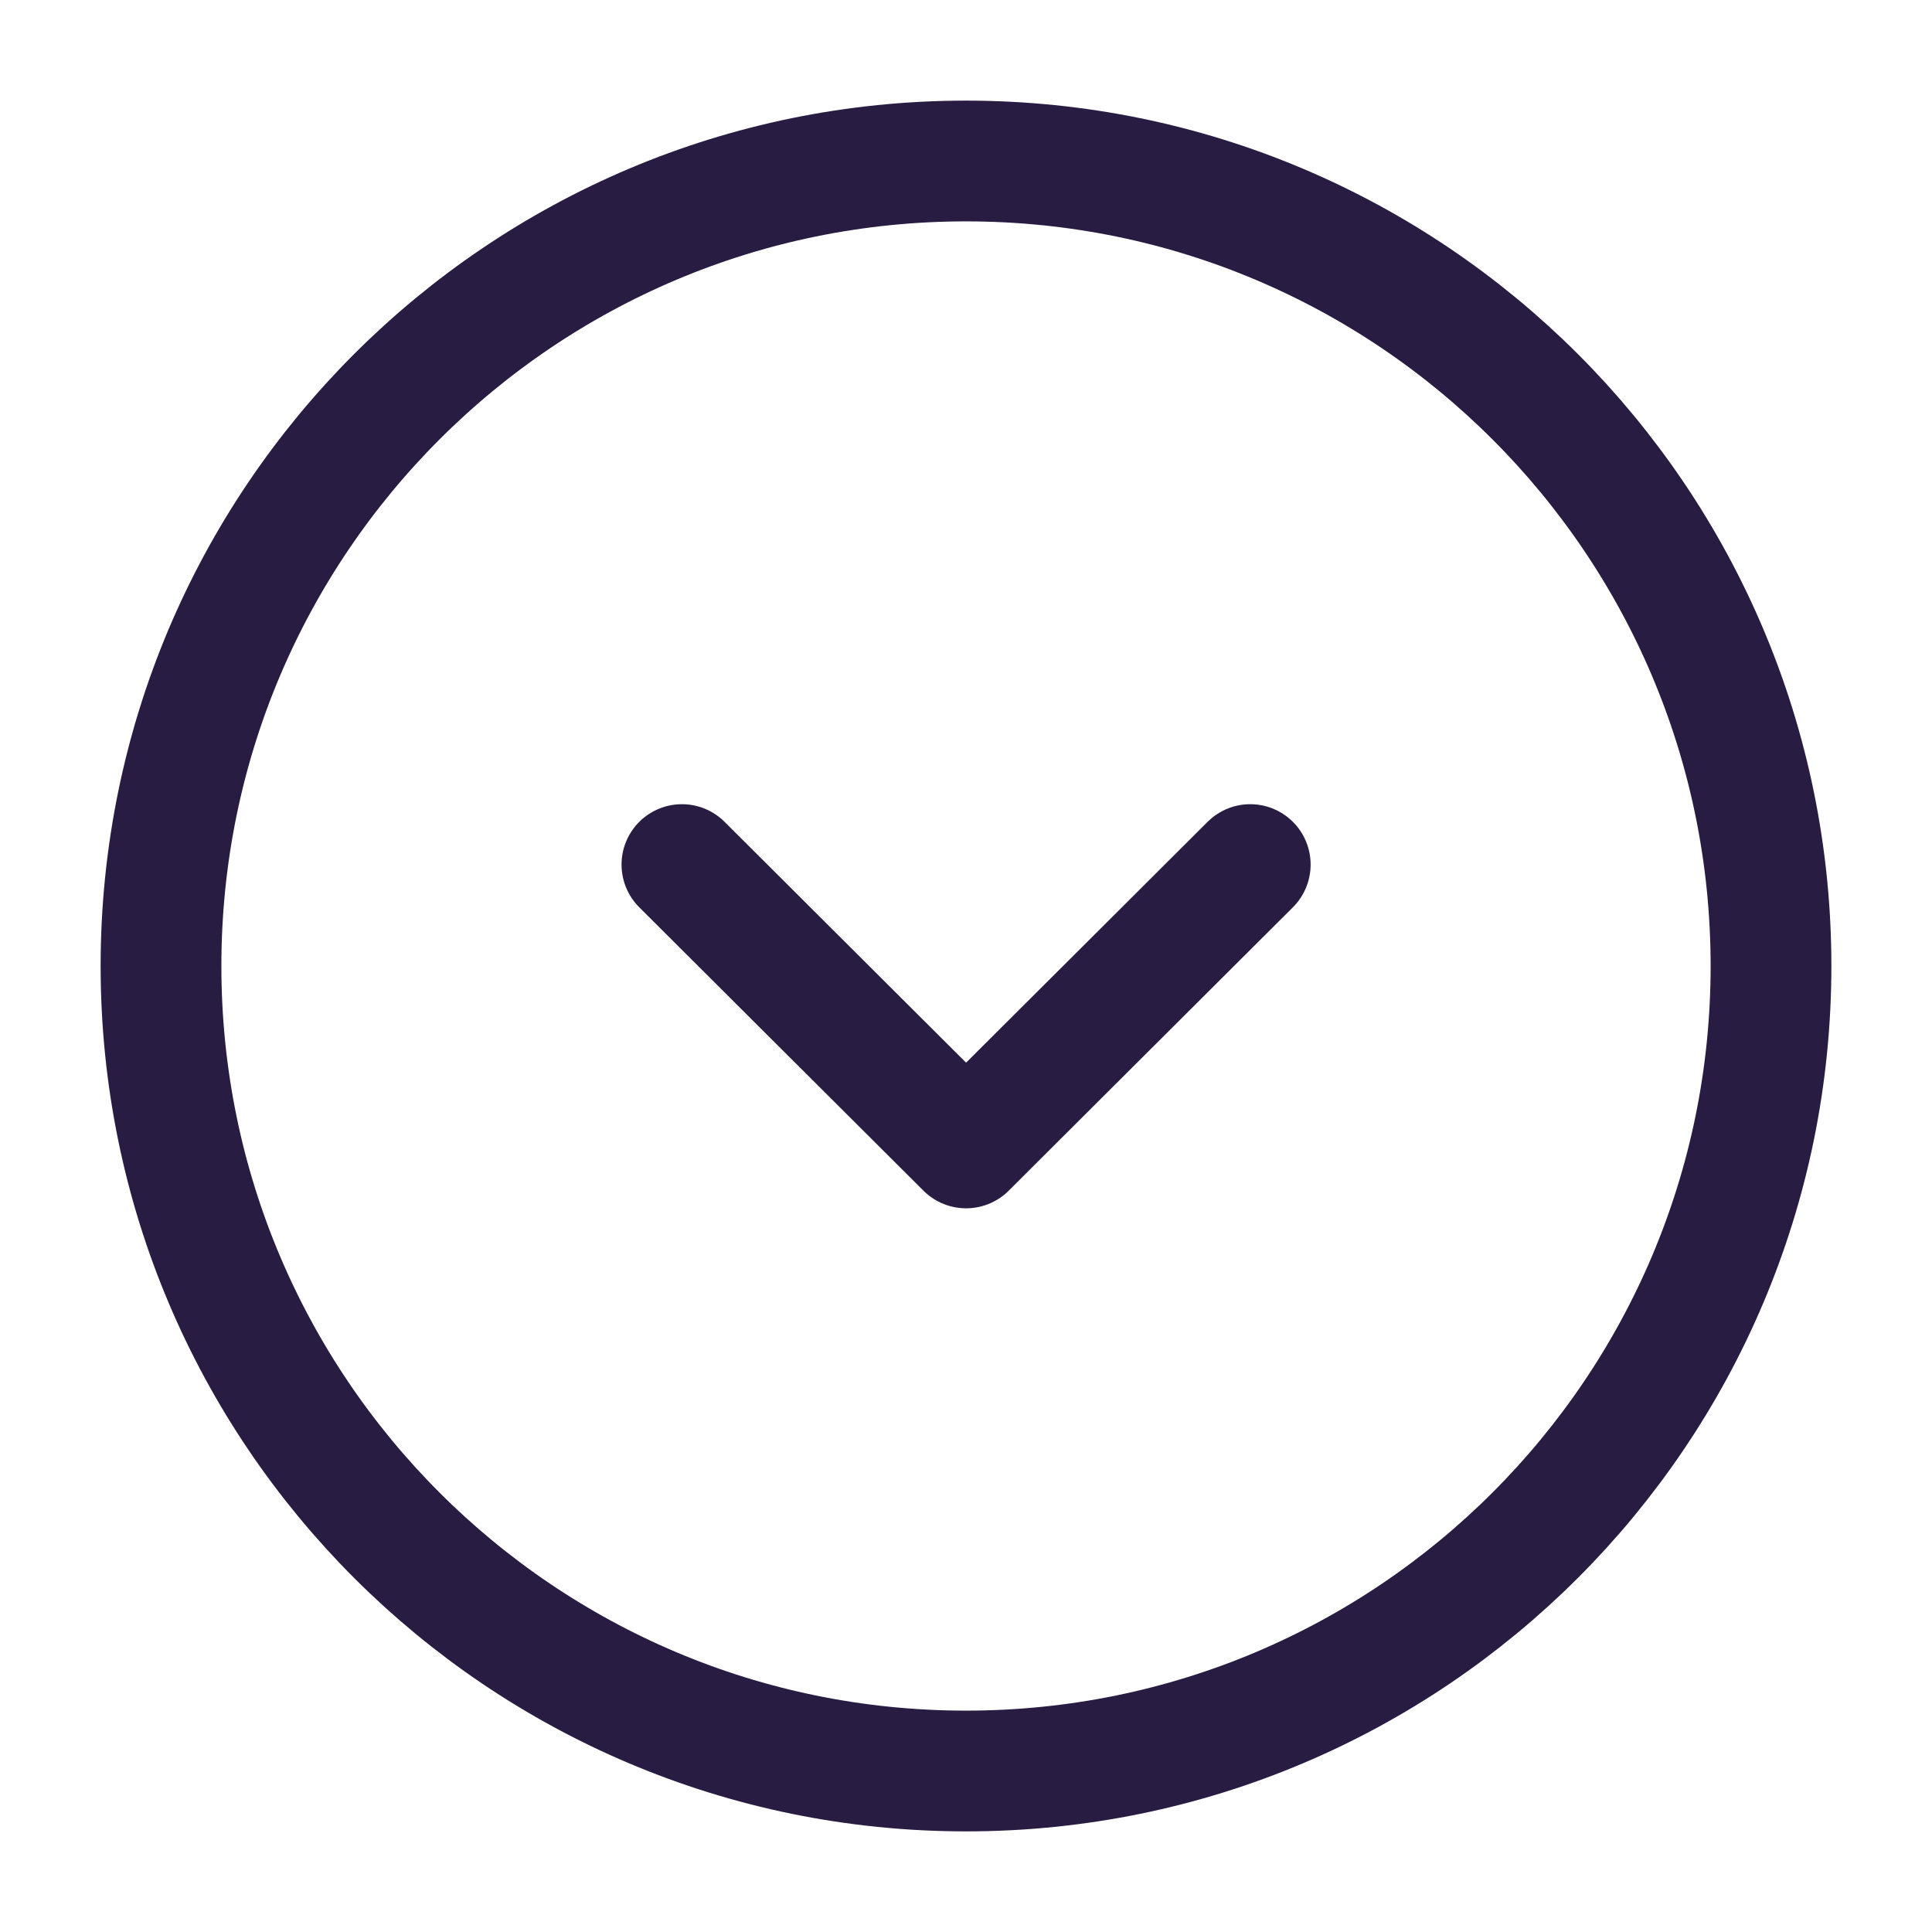 <svg width="24" height="24" viewBox="0 0 24 24" fill="none" xmlns="http://www.w3.org/2000/svg">
<path d="M12 22C17.523 22 22 17.523 22 12C22 6.477 17.523 2 12 2C6.477 2 2 6.477 2 12C2 17.523 6.477 22 12 22Z" stroke="#281C42" stroke-width="1.5" stroke-miterlimit="10" stroke-linecap="round" stroke-linejoin="round"/>
<path d="M8.471 10.74L12.001 14.26L15.531 10.74" stroke="#281C42" stroke-width="1.5" stroke-linecap="round" stroke-linejoin="round"/>
</svg>

